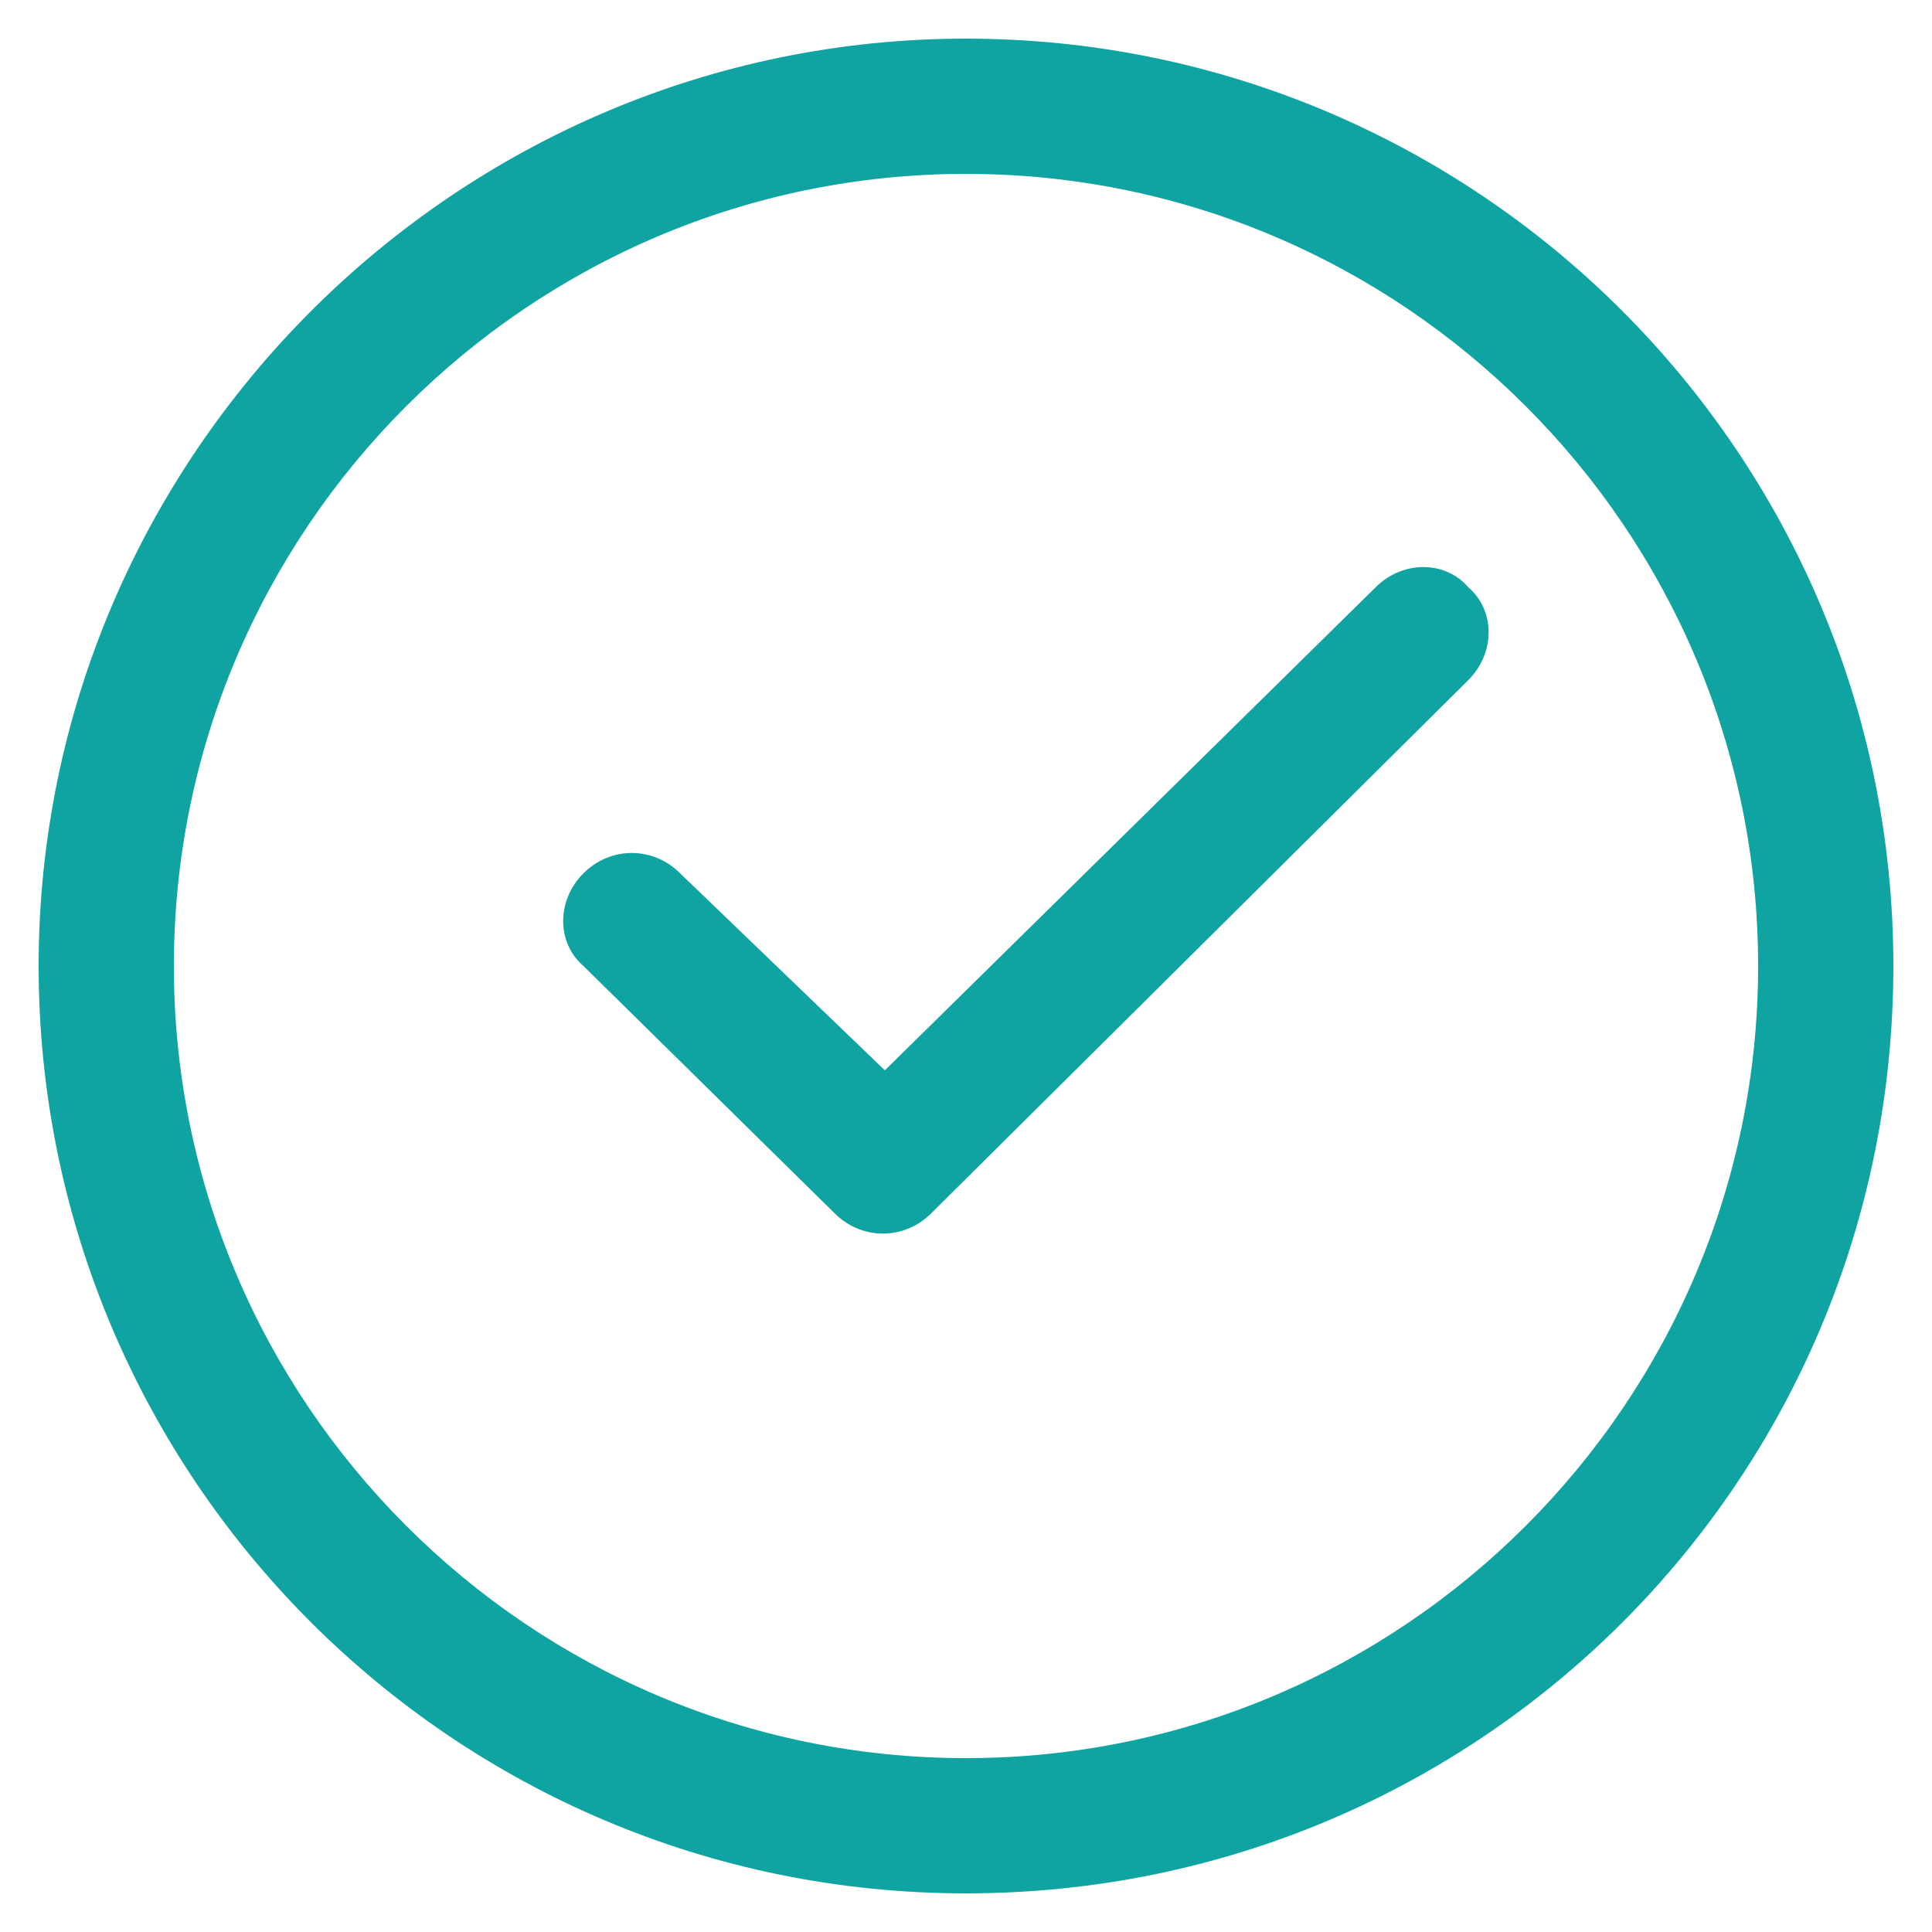 <?xml version="1.0" encoding="utf-8"?>
<!-- Generator: Adobe Illustrator 21.0.0, SVG Export Plug-In . SVG Version: 6.00 Build 0)  -->
<svg version="1.1" id="图层_1" xmlns="http://www.w3.org/2000/svg" xmlns:xlink="http://www.w3.org/1999/xlink" x="0px" y="0px"
	 viewBox="0 0 50 50" style="enable-background:new 0 0 50 50;" xml:space="preserve">
<style type="text/css">
	.st0{fill:#0FA4A1;}
</style>
<path class="st0" d="M25,1C11.8,1,1,11.8,1,25s10.7,24,24,24s24-10.7,24-24S38.2,1,25,1z M25,45.5C13.7,45.5,4.5,36.3,4.5,25
	S13.7,4.5,25,4.5S45.5,13.7,45.5,25S36.3,45.5,25,45.5z M35.6,15.2L22.9,27.7l-5.3-5.1c-0.7-0.7-1.8-0.7-2.5,0
	c-0.7,0.7-0.7,1.8,0,2.4l6.5,6.4c0.7,0.7,1.8,0.7,2.5,0L38,17.6c0.7-0.7,0.7-1.8,0-2.4C37.4,14.5,36.3,14.5,35.6,15.2z"/>
</svg>
